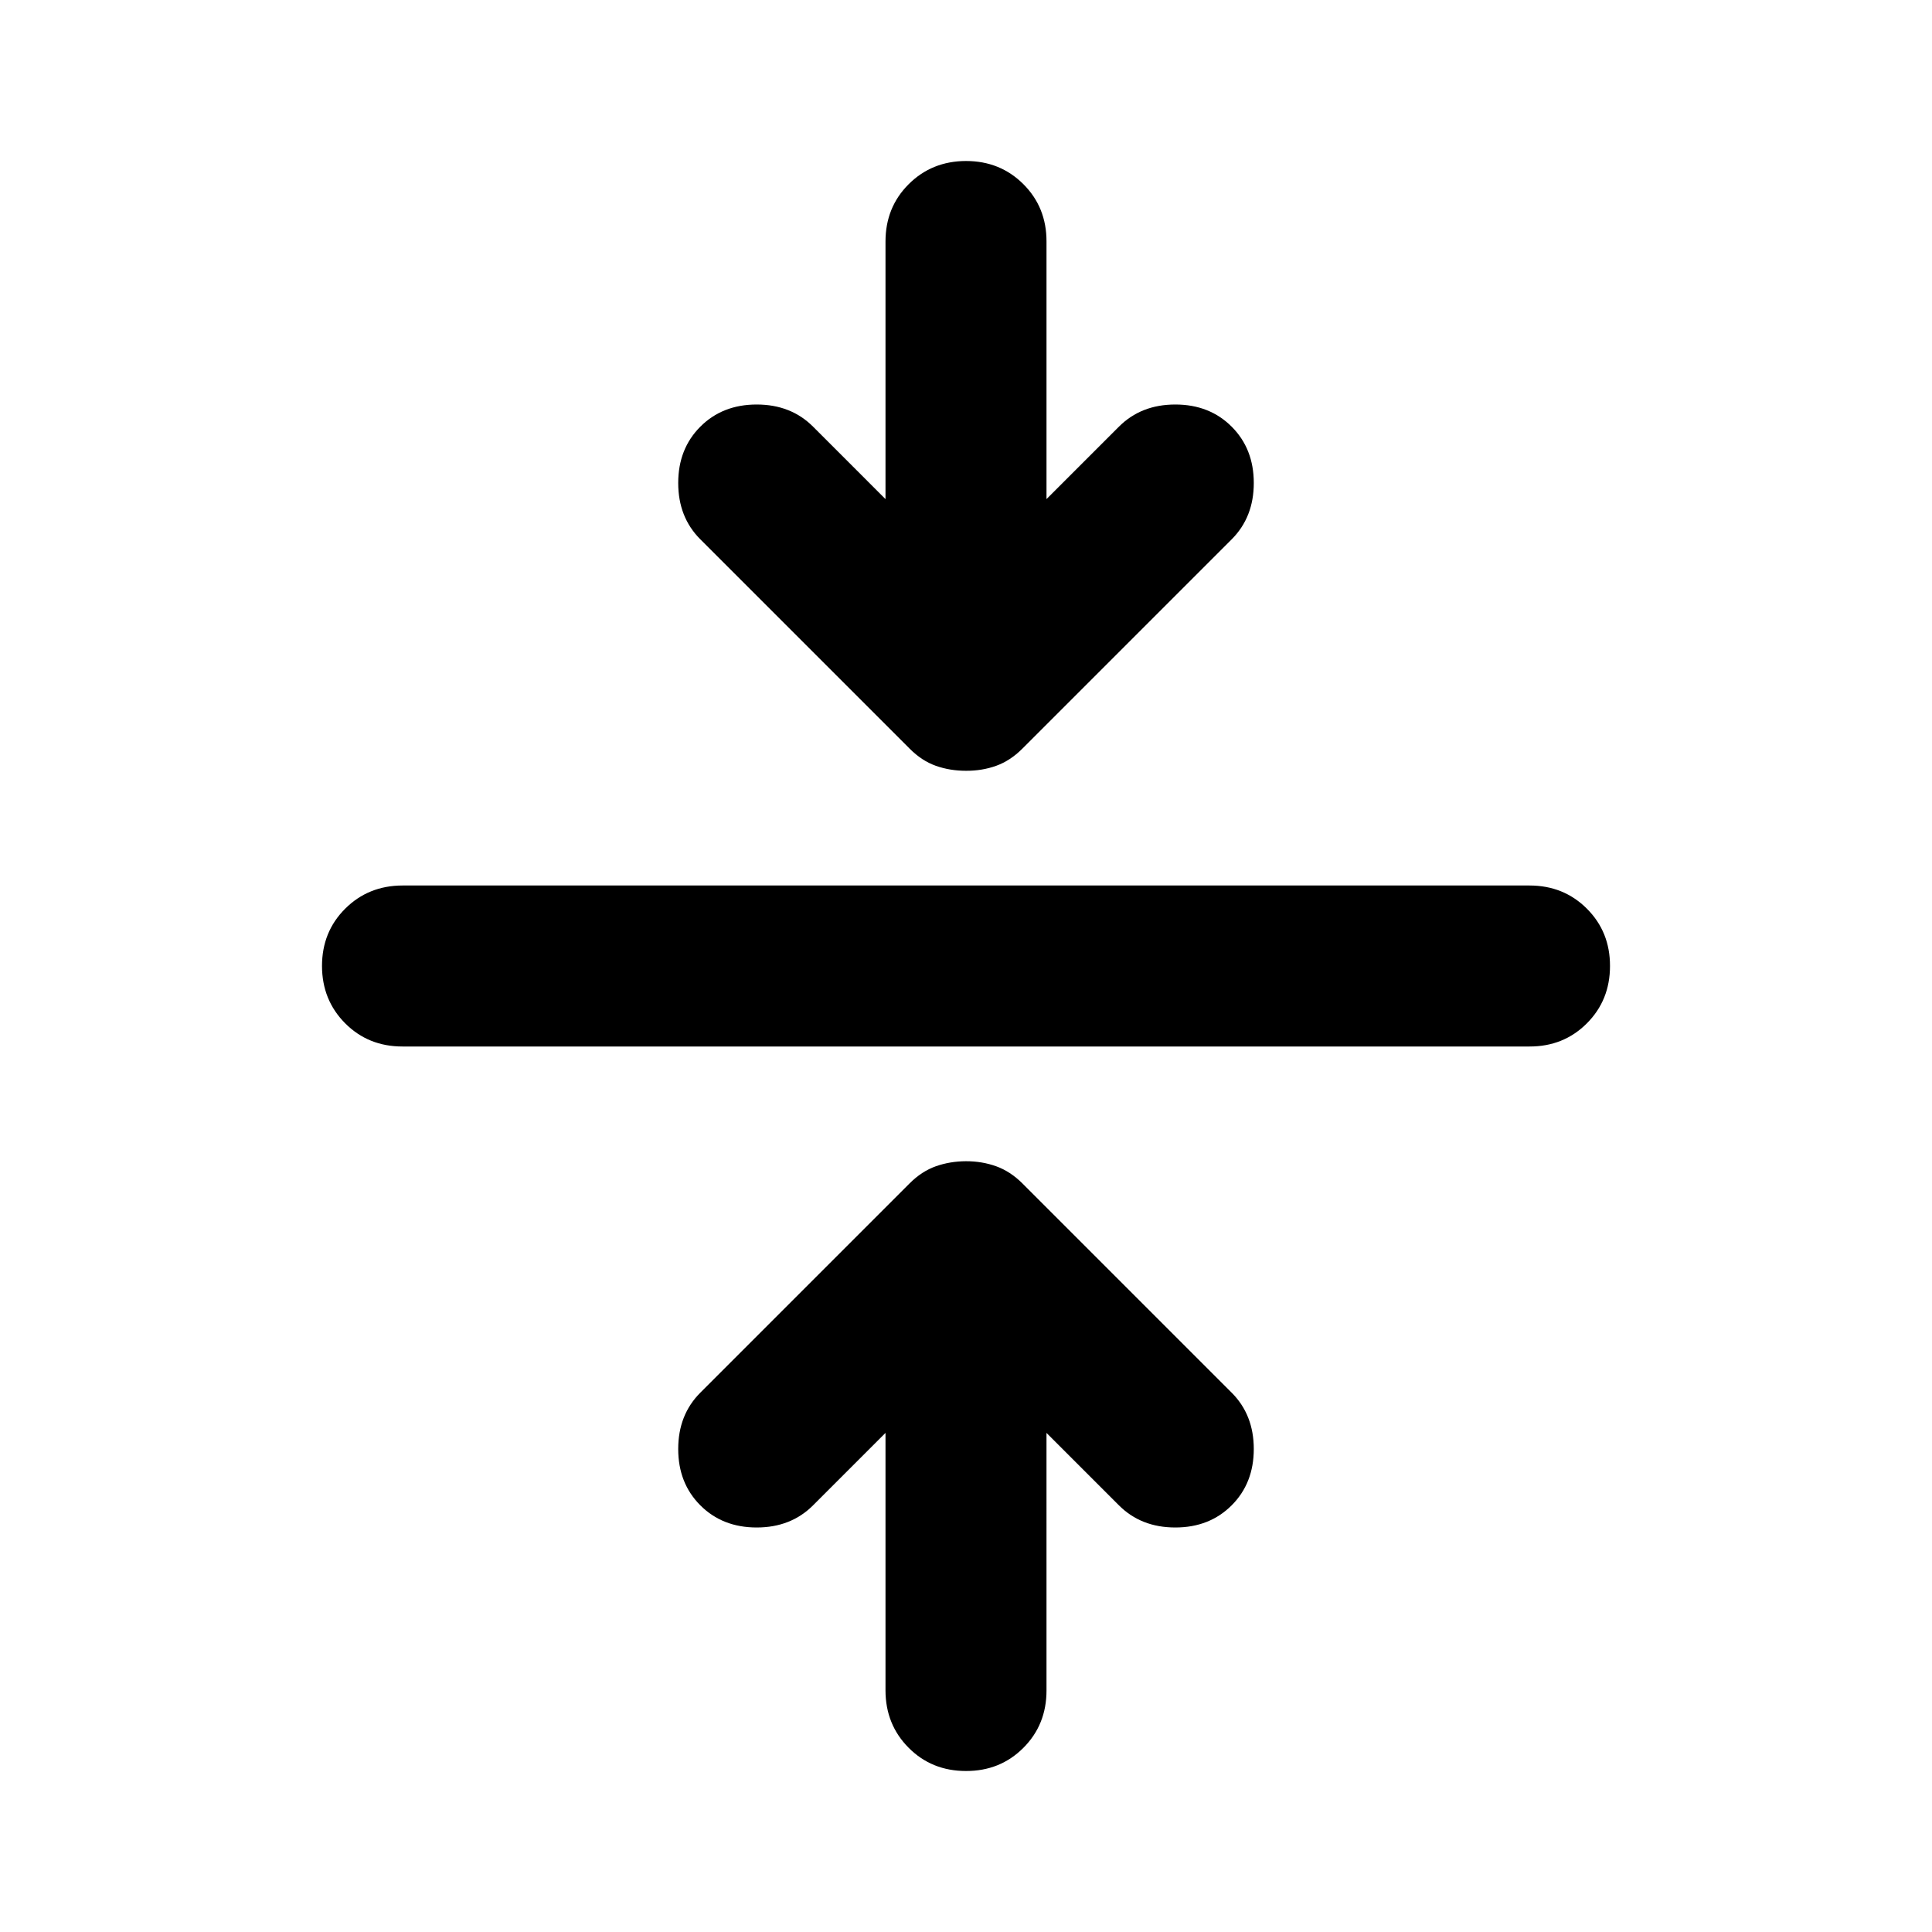 <svg xmlns="http://www.w3.org/2000/svg" width="1em" height="1em" viewBox="0 0 24 24"><path fill="currentColor" d="m11 17.8l-.9.9q-.275.275-.7.275t-.7-.275q-.275-.275-.275-.7t.275-.7l2.6-2.6q.15-.15.325-.212t.375-.063q.2 0 .375.063t.325.212l2.6 2.6q.275.275.275.7t-.275.7q-.275.275-.7.275t-.7-.275l-.9-.9V21q0 .425-.288.713T12 22q-.425 0-.712-.288T11 21zM5 13q-.425 0-.712-.288T4 12q0-.425.288-.712T5 11h14q.425 0 .713.288T20 12q0 .425-.288.713T19 13zm6-6.8V3q0-.425.288-.712T12 2q.425 0 .713.288T13 3v3.2l.9-.9q.275-.275.7-.275t.7.275q.275.275.275.7t-.275.7l-2.6 2.6q-.15.15-.325.213T12 9.575q-.2 0-.375-.062T11.3 9.3L8.7 6.7q-.275-.275-.275-.7t.275-.7q.275-.275.7-.275t.7.275z"/></svg>